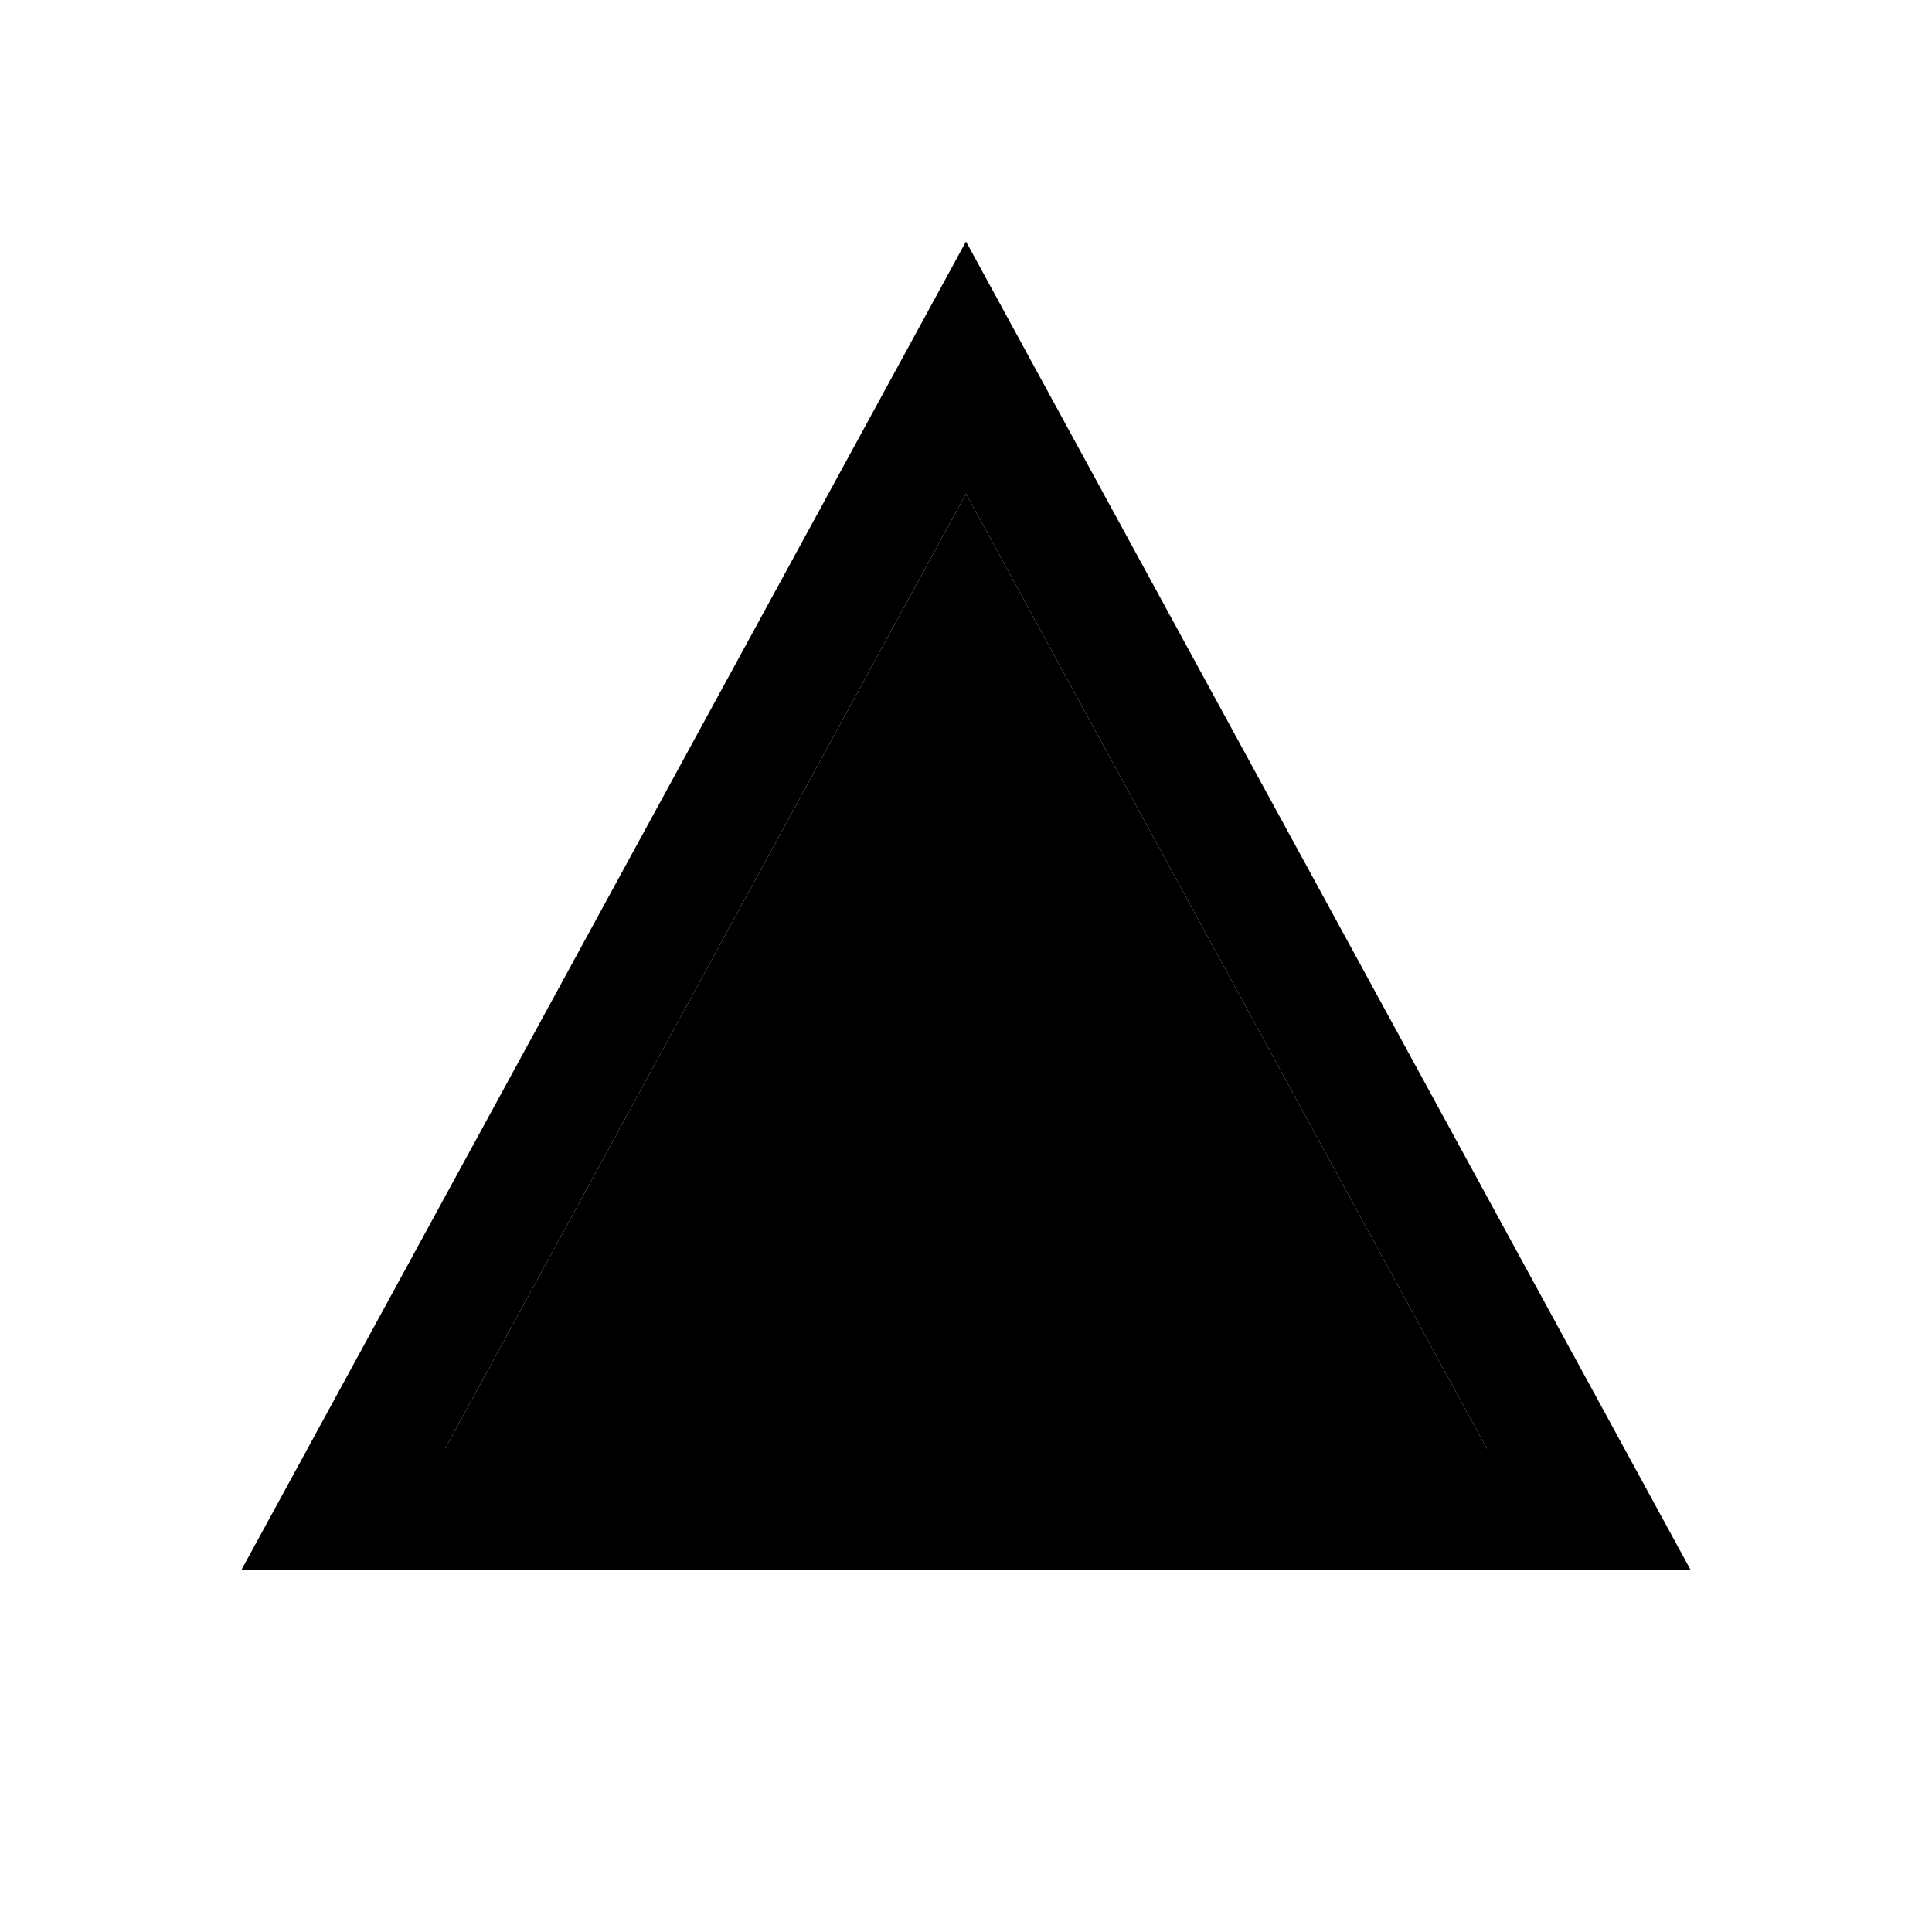<svg id="icon" xmlns="http://www.w3.org/2000/svg"  viewBox="0 0 16 16">
  <defs>
    <style>
      .cls-1 {
        fill: none;
      }
    </style>
  </defs>
  <path id="_Outer_Path_" data-name="&lt;Outer Path&gt;" d="M12.315,12H3.685L8,4.088,12.315,12M14,13,8,2,2,13Z"/>
  <polygon points="12.315 12 3.685 12 8 4.088 12.315 12"/>
  <rect id="_Transparent_Rectangle_" data-name="&lt;Transparent Rectangle&gt;" class="cls-1" />
</svg>
